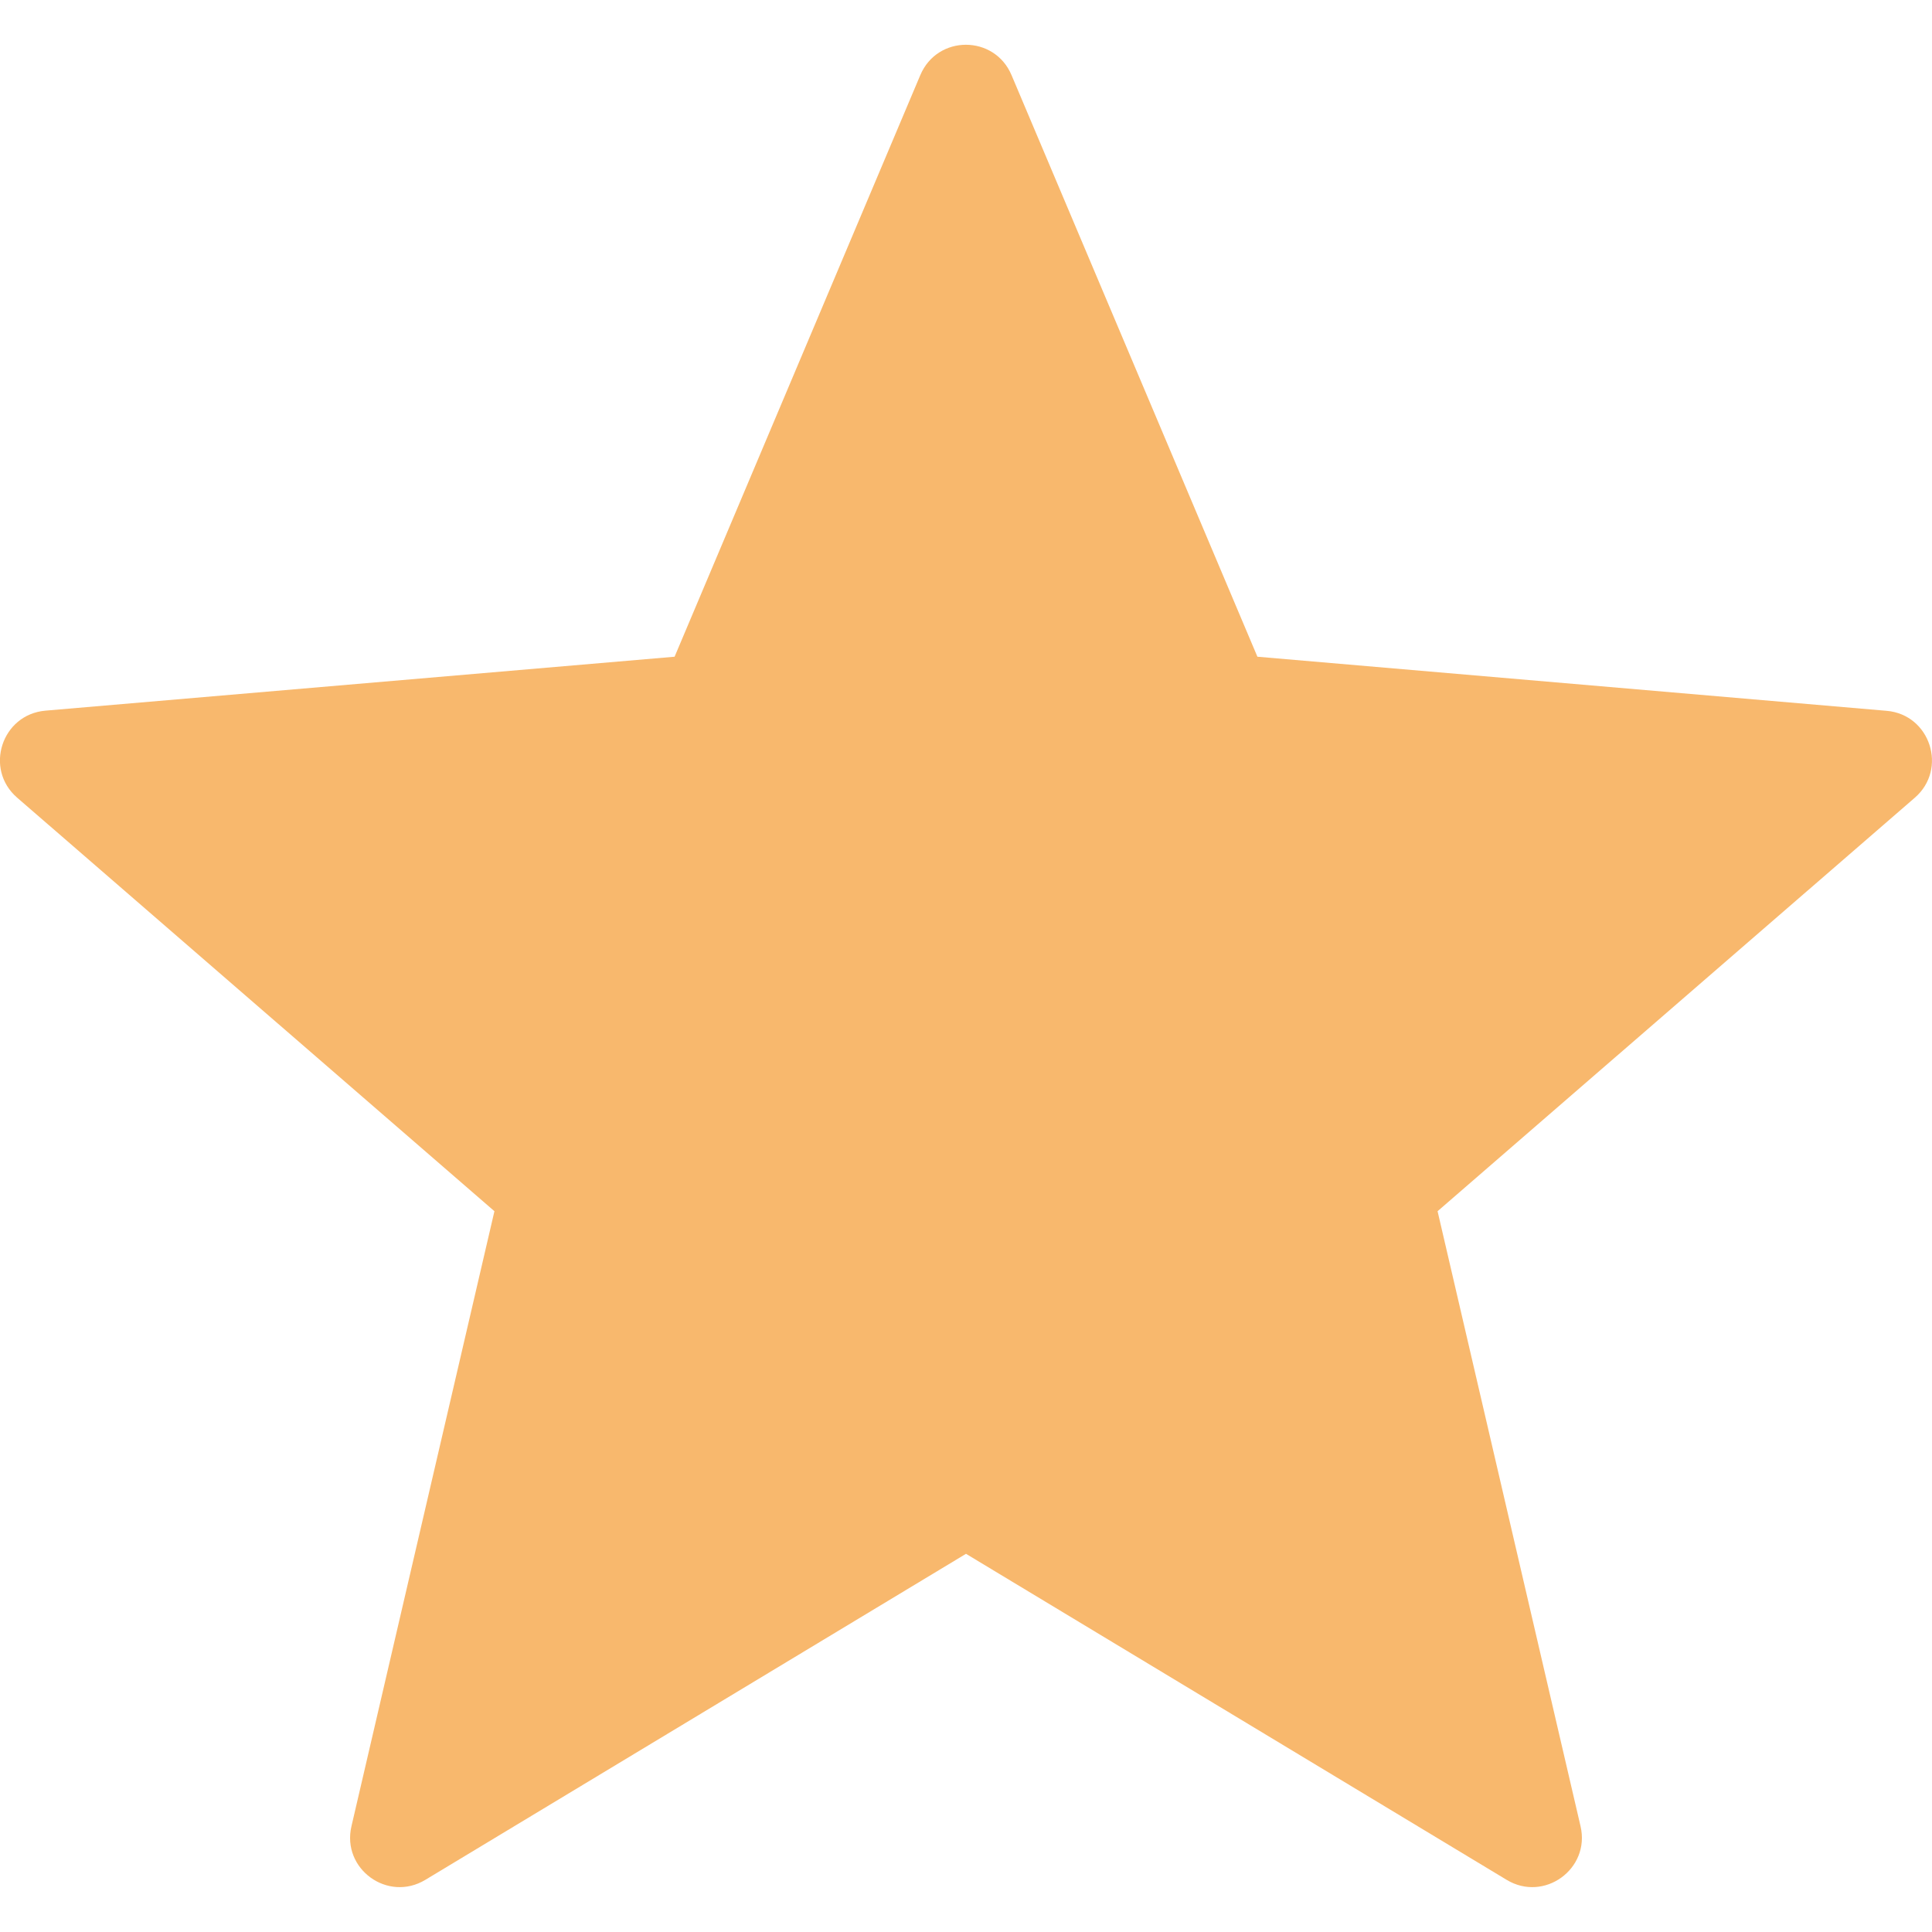 <svg width="12" height="12" viewBox="0 0 12 12" fill="none" xmlns="http://www.w3.org/2000/svg">
<g clip-path="url(#clip0_938_152)">
<path d="M6.283 0.467L7.81 4.079L11.718 4.415C11.989 4.438 12.099 4.777 11.893 4.955L8.929 7.523L9.817 11.343C9.879 11.608 9.591 11.817 9.358 11.676L6 9.651L2.642 11.676C2.408 11.817 2.121 11.608 2.183 11.343L3.071 7.523L0.106 4.954C-0.099 4.776 0.01 4.438 0.282 4.414L4.19 4.079L5.716 0.467C5.822 0.215 6.177 0.215 6.283 0.467Z" fill="#F8B86D"/>
</g>
<defs>
<clipPath id="clip0_938_152">
<rect width="12" height="12" fill="white" transform="matrix(1 0 0 -1 0 12)"/>
</clipPath>
</defs>
</svg>
